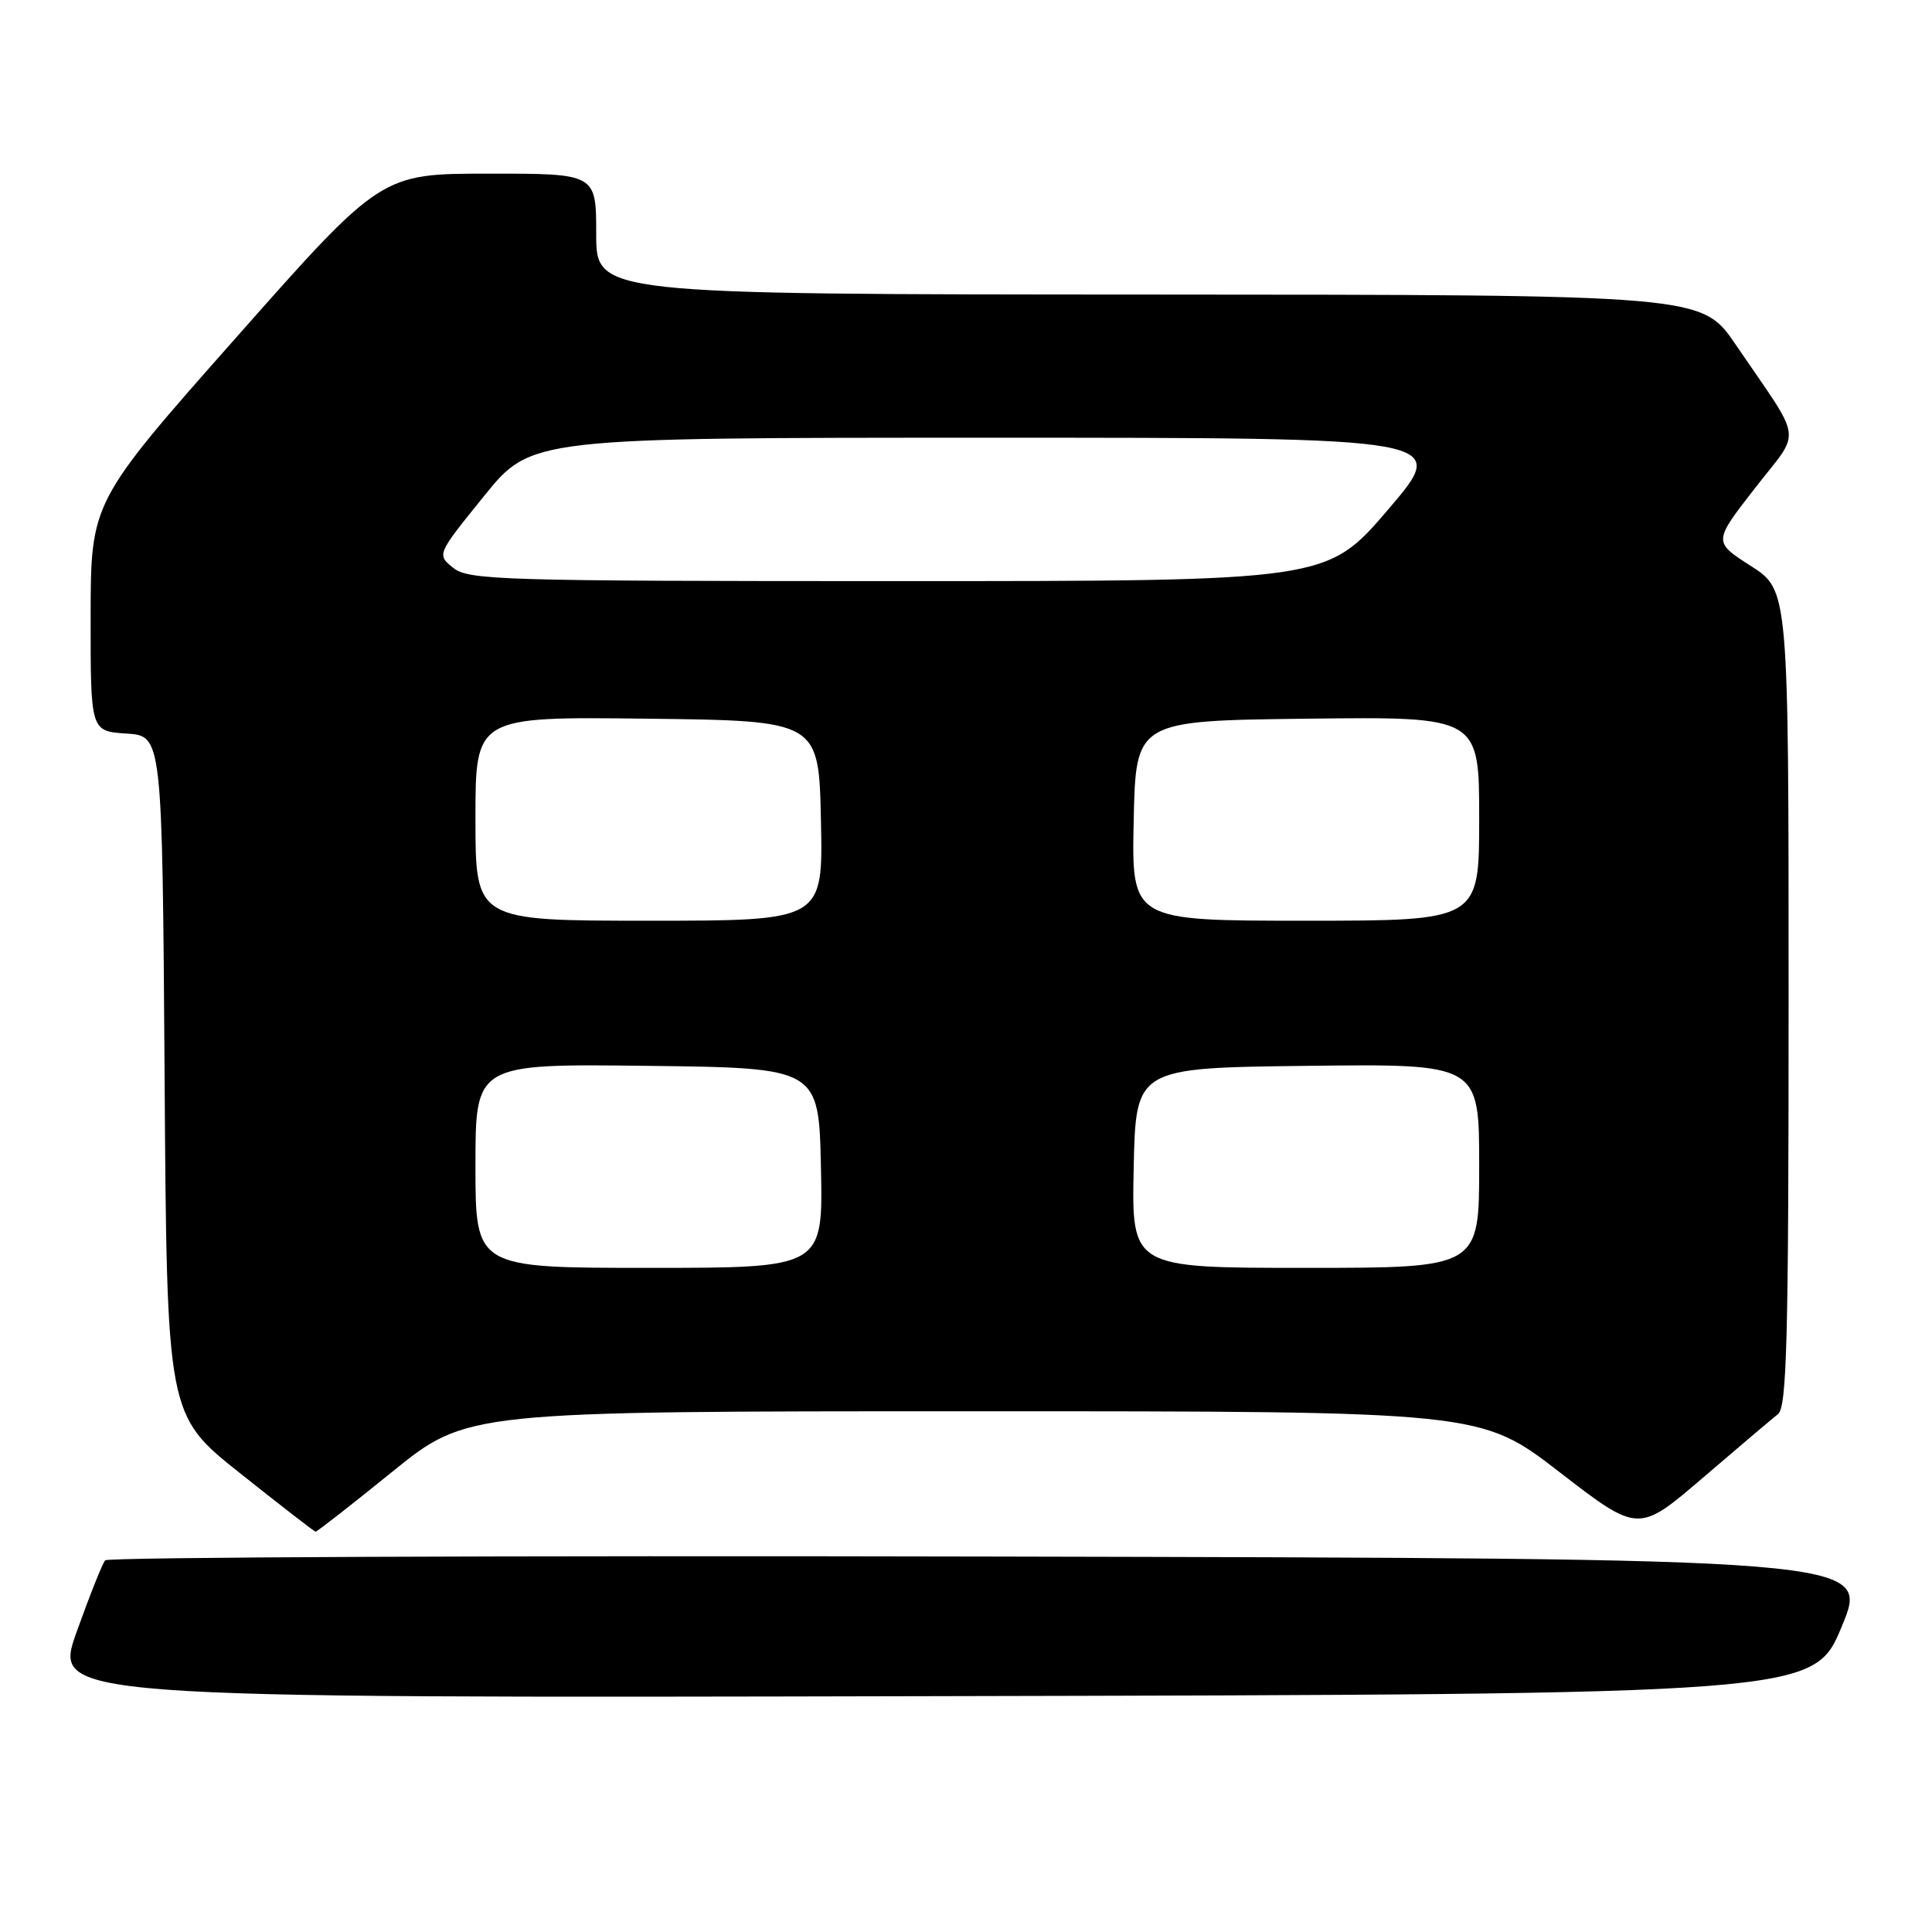 <?xml version="1.0" encoding="UTF-8" standalone="no"?>
<!DOCTYPE svg PUBLIC "-//W3C//DTD SVG 1.1//EN" "http://www.w3.org/Graphics/SVG/1.1/DTD/svg11.dtd" >
<svg xmlns="http://www.w3.org/2000/svg" xmlns:xlink="http://www.w3.org/1999/xlink" version="1.1" viewBox="0 0 256 256">
 <g >
 <path fill="currentColor"
d=" M 244.05 215.50 C 247.79 206.50 247.79 206.50 131.20 206.25 C 67.07 206.11 14.31 206.33 13.94 206.75 C 13.57 207.16 11.87 211.44 10.15 216.25 C 7.03 225.01 7.03 225.01 123.68 224.75 C 240.32 224.50 240.32 224.50 244.05 215.50 Z  M 52.00 195.00 C 61.88 187.00 61.88 187.00 129.04 187.00 C 196.20 187.00 196.20 187.00 206.65 195.07 C 217.10 203.13 217.10 203.13 225.63 195.82 C 230.33 191.79 234.80 188.00 235.58 187.39 C 236.77 186.46 237.00 177.68 237.00 132.24 C 237.00 78.21 237.00 78.21 232.01 75.00 C 227.01 71.80 227.01 71.80 232.50 64.74 C 238.76 56.67 239.07 59.01 230.00 45.68 C 225.50 39.06 225.50 39.06 152.25 39.03 C 79.00 39.00 79.00 39.00 79.00 31.00 C 79.00 23.00 79.00 23.00 64.75 23.01 C 50.50 23.01 50.50 23.01 31.26 44.76 C 12.03 66.50 12.03 66.50 12.01 81.70 C 12.00 96.89 12.00 96.89 16.75 97.20 C 21.50 97.50 21.50 97.50 21.81 142.50 C 22.11 187.50 22.11 187.50 31.81 195.21 C 37.14 199.45 41.64 202.94 41.81 202.96 C 41.98 202.98 46.57 199.40 52.00 195.00 Z  M 63.00 154.48 C 63.00 140.96 63.00 140.96 85.75 141.23 C 108.50 141.50 108.50 141.50 108.78 154.75 C 109.06 168.00 109.06 168.00 86.03 168.00 C 63.00 168.00 63.00 168.00 63.00 154.48 Z  M 150.22 154.75 C 150.50 141.50 150.50 141.50 173.25 141.23 C 196.00 140.96 196.00 140.96 196.00 154.48 C 196.00 168.00 196.00 168.00 172.97 168.00 C 149.94 168.00 149.94 168.00 150.22 154.75 Z  M 63.00 108.48 C 63.00 94.96 63.00 94.96 85.75 95.23 C 108.50 95.50 108.50 95.50 108.78 108.75 C 109.06 122.00 109.06 122.00 86.03 122.00 C 63.00 122.00 63.00 122.00 63.00 108.48 Z  M 150.22 108.75 C 150.50 95.50 150.50 95.50 173.25 95.23 C 196.00 94.96 196.00 94.96 196.00 108.48 C 196.00 122.00 196.00 122.00 172.97 122.00 C 149.94 122.00 149.94 122.00 150.22 108.75 Z  M 60.05 75.24 C 57.87 73.48 57.87 73.48 64.13 65.74 C 70.39 58.00 70.39 58.00 131.23 58.00 C 192.07 58.00 192.07 58.00 183.95 67.50 C 175.82 77.00 175.82 77.00 119.02 77.00 C 66.27 77.00 62.07 76.87 60.05 75.24 Z "/>
</g>
</svg>